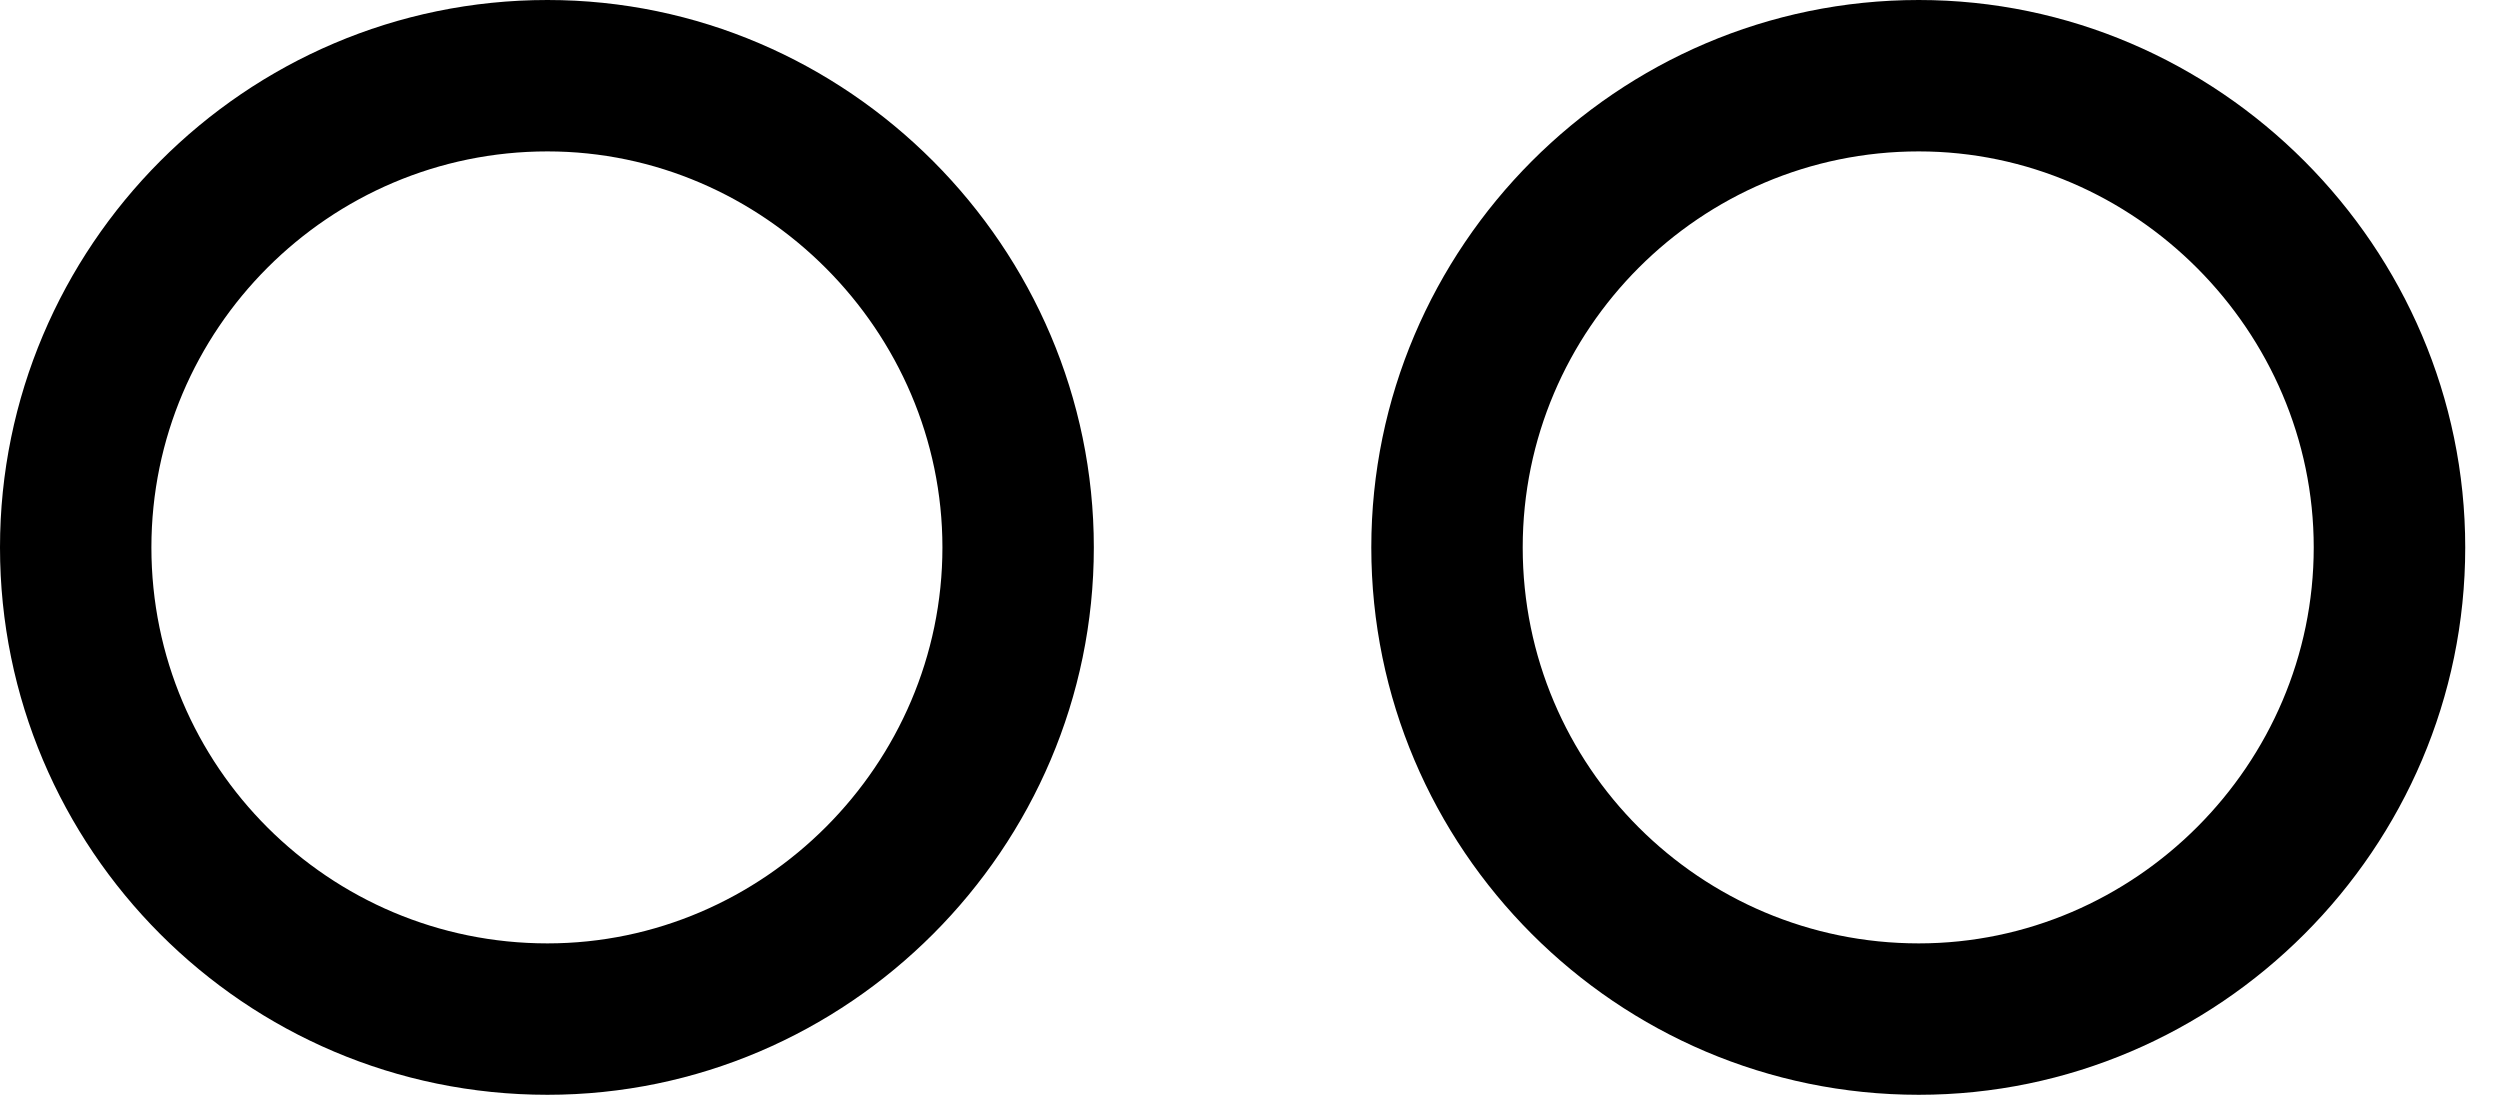 <svg version="1.1" xmlns="http://www.w3.org/2000/svg" xmlns:xlink="http://www.w3.org/1999/xlink" width="25.957" height="11.377" viewBox="0 0 25.957 11.377">
 <g>
  <rect height="11.377" opacity="0" width="25.957" x="0" y="0"/>
  <path d="M19.922 11.367C23.037 11.367 25.596 8.809 25.596 5.684C25.596 2.568 23.037 0 19.922 0C16.787 0 14.238 2.568 14.238 5.684C14.238 8.809 16.787 11.367 19.922 11.367ZM19.922 9.795C17.656 9.795 15.81 7.959 15.81 5.684C15.81 3.418 17.656 1.572 19.922 1.572C22.168 1.572 24.023 3.438 24.023 5.684C24.023 7.939 22.168 9.795 19.922 9.795Z" fill="currentColor"/>
  <path d="M5.684 11.367C8.799 11.367 11.357 8.809 11.357 5.684C11.357 2.568 8.799 0 5.684 0C2.539 0 0 2.568 0 5.684C0 8.809 2.539 11.367 5.684 11.367ZM5.684 9.795C3.418 9.795 1.572 7.959 1.572 5.684C1.572 3.418 3.418 1.572 5.684 1.572C7.93 1.572 9.785 3.438 9.785 5.684C9.785 7.939 7.93 9.795 5.684 9.795Z" fill="currentColor"/>
 </g>
</svg>
